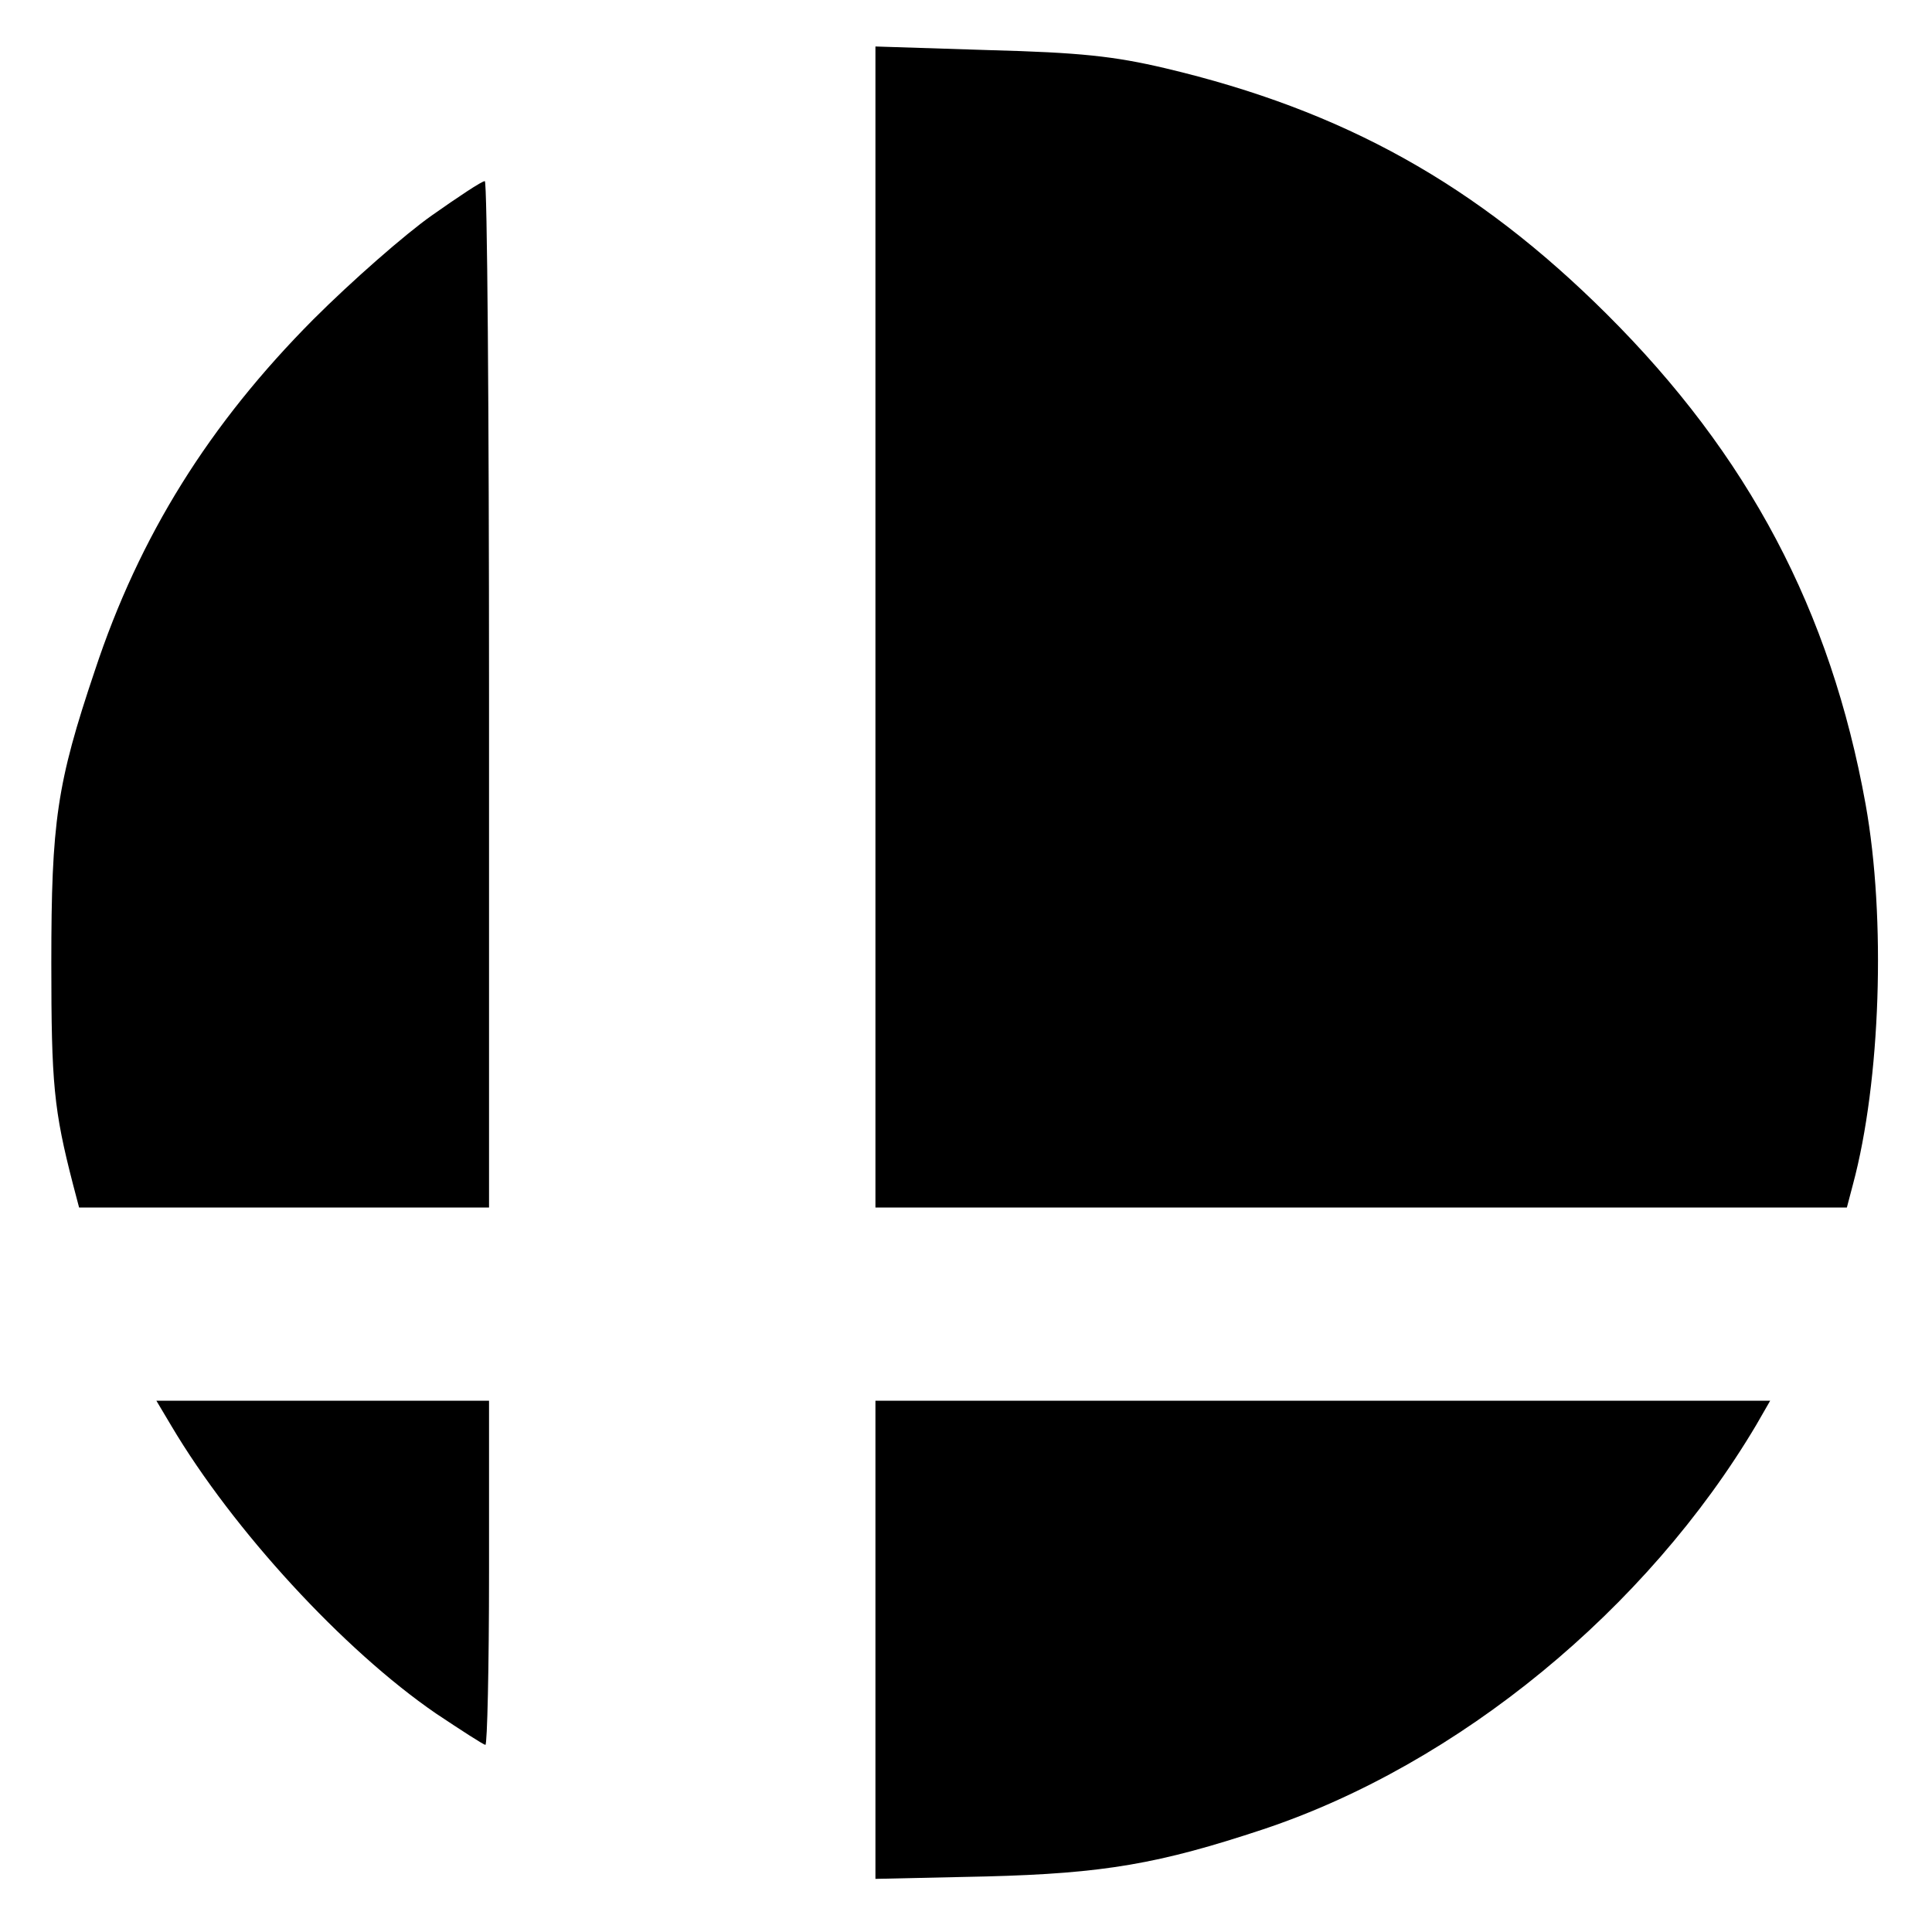 <?xml version="1.0" standalone="no"?>
<!DOCTYPE svg PUBLIC "-//W3C//DTD SVG 20010904//EN"
 "http://www.w3.org/TR/2001/REC-SVG-20010904/DTD/svg10.dtd">
<svg version="1.0" xmlns="http://www.w3.org/2000/svg"
 width="16pt" height="16pt" viewBox="0 0 16 16"
 preserveAspectRatio="xMidYMid meet">
<g transform="translate(0,16) scale(0.005,-0.005)"
fill="#000000" stroke="none">
<path d="M1450 2161 l0 -961 805 0 804 0 10 38 c46 171 55 441 21 630 -58 321
-194 578 -429 812 -215 214 -435 337 -731 407 -85 20 -141 26 -292 30 l-188 6
0 -962z"/>
<path d="M715 2843 c-44 -31 -132 -108 -196 -172 -172 -173 -288 -358 -362
-582 -63 -187 -72 -250 -72 -484 0 -200 4 -243 36 -367 l10 -38 339 0 340 0 0
850 c0 468 -3 850 -7 850 -5 0 -44 -26 -88 -57z"/>
<path d="M284 838 c102 -172 285 -371 438 -476 42 -28 79 -52 82 -52 3 0 6
128 6 285 l0 285 -276 0 -275 0 25 -42z"/>
<path d="M1450 484 l0 -396 183 4 c196 5 287 21 459 78 324 108 636 365 817
670 l23 40 -741 0 -741 0 0 -396z"/>
</g>
</svg>
